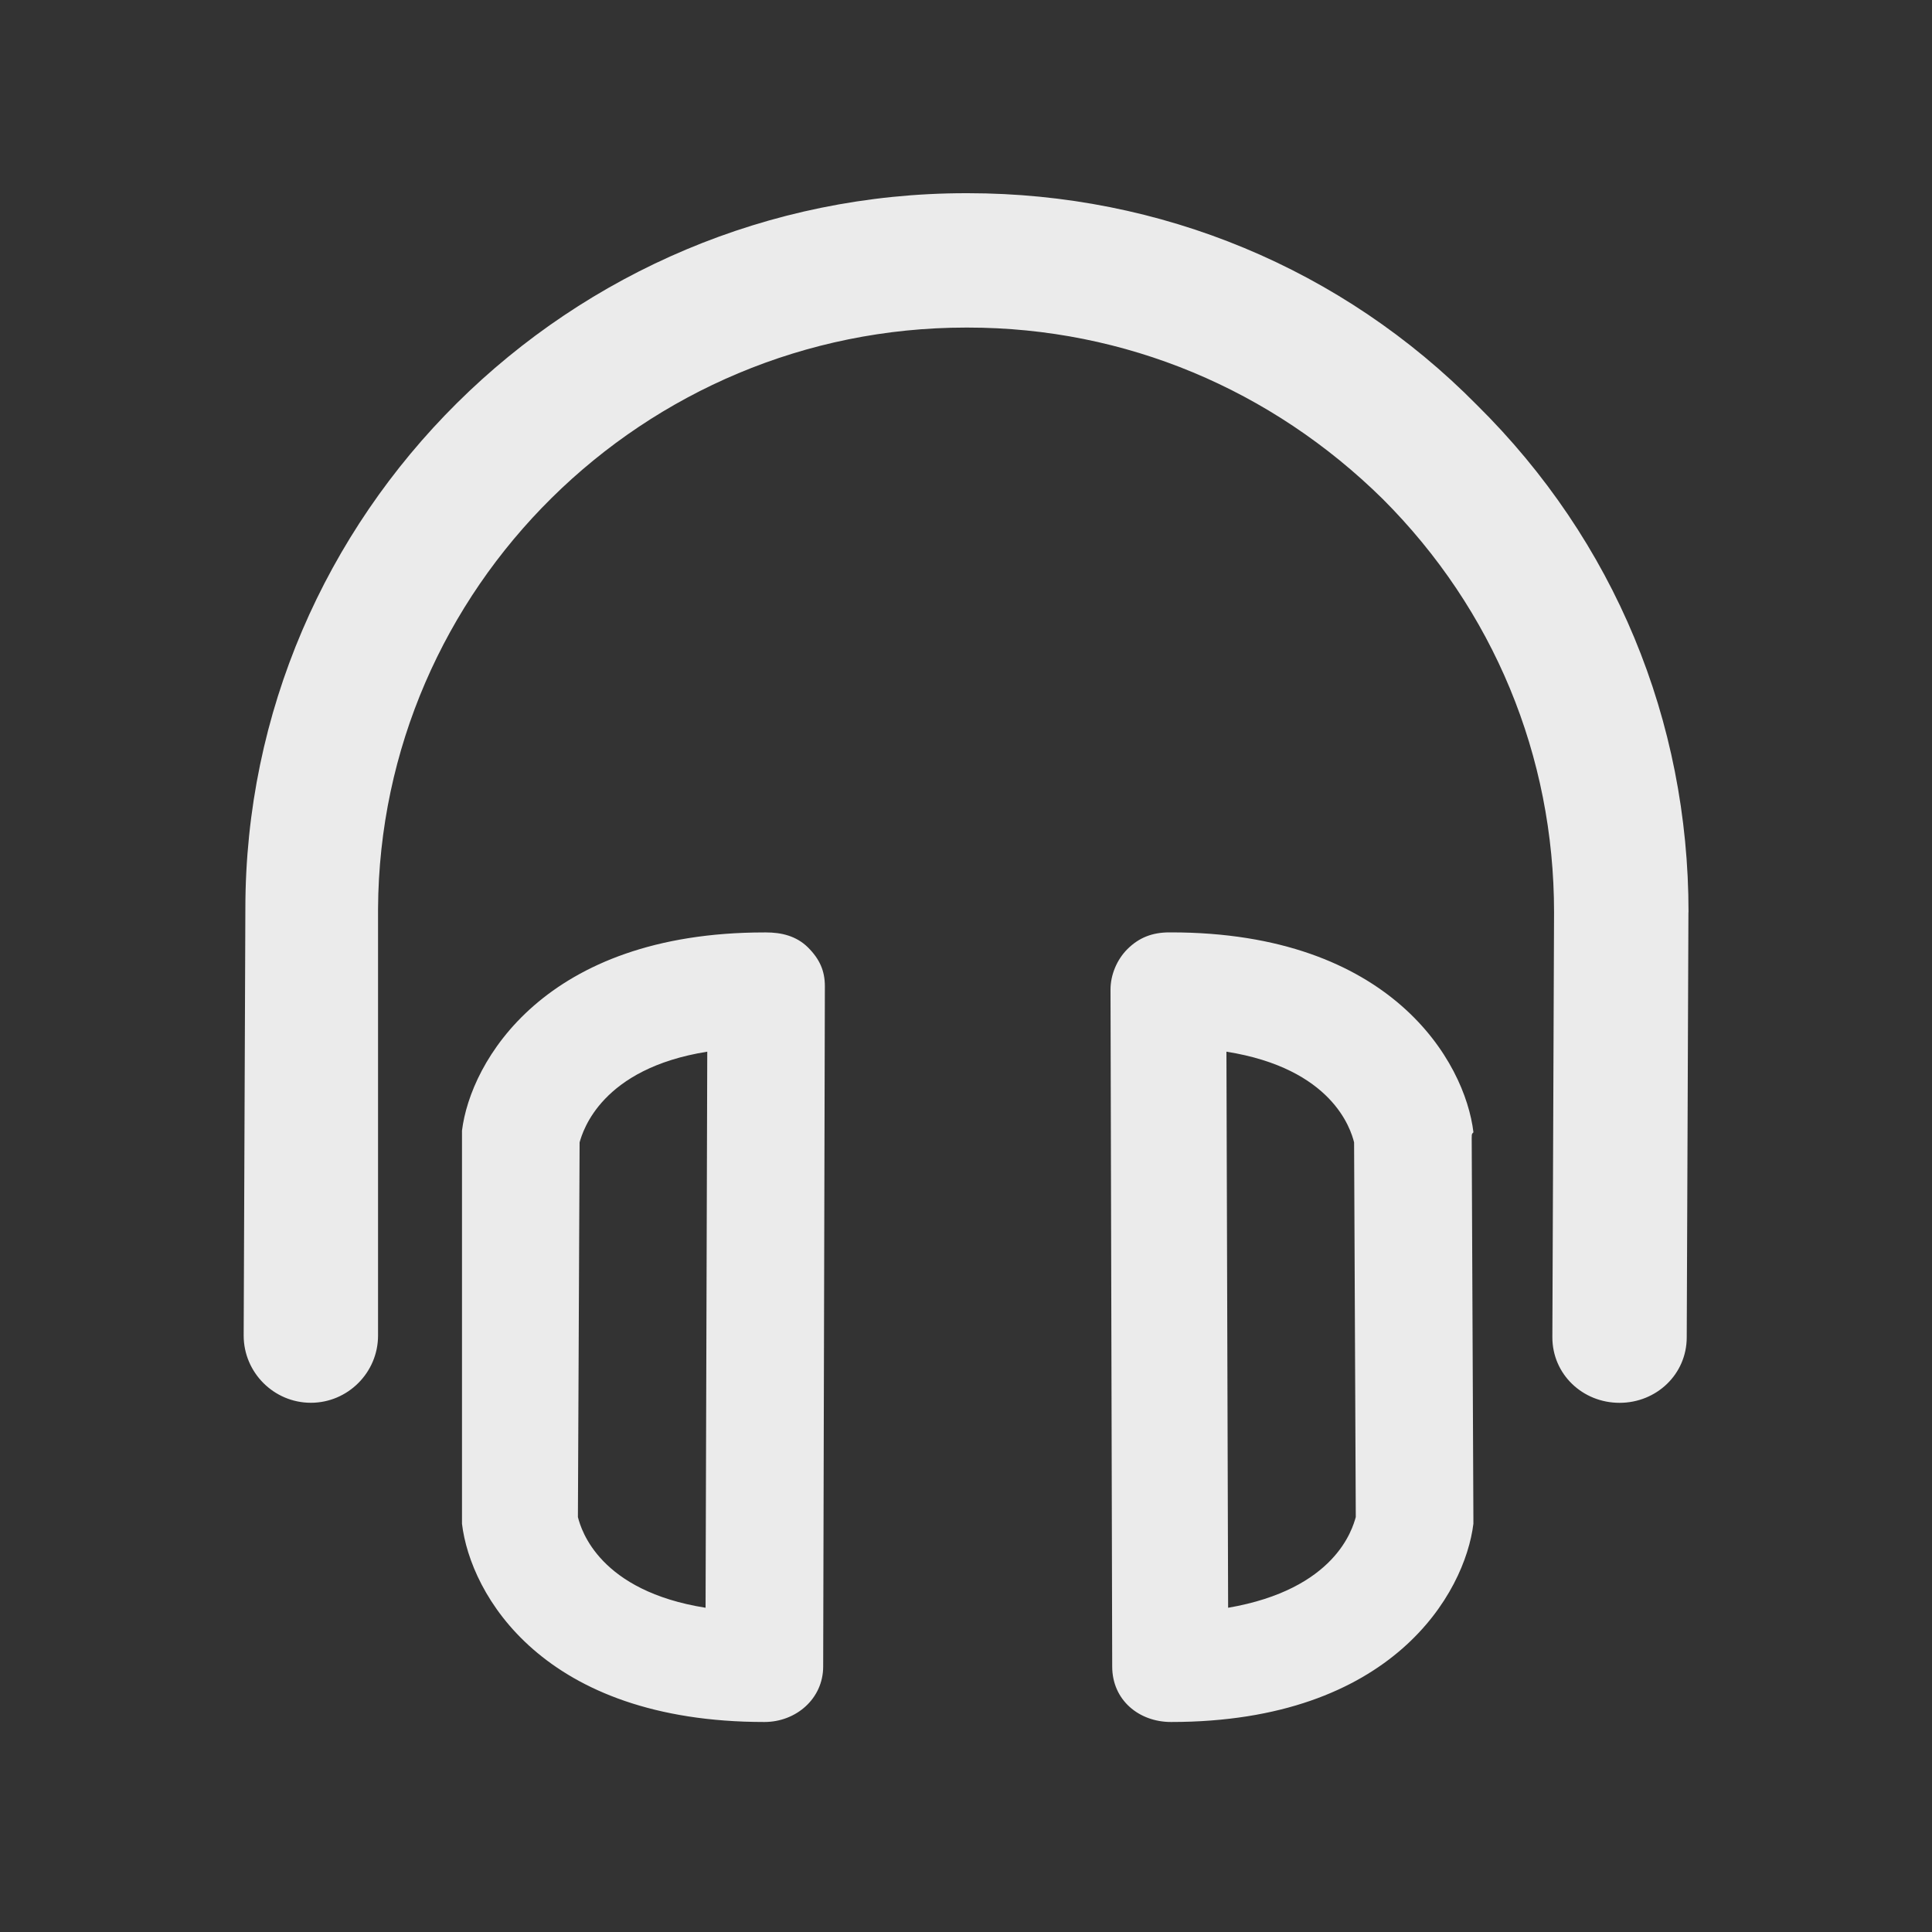 <!-- Generated by IcoMoon.io -->
<svg version="1.1" xmlns="http://www.w3.org/2000/svg" width="40" height="40" viewBox="0 0 40 40">
<rect x="0" y="0" width="40" height="40" fill="#333333" stroke="none"/>
<title>di-headset</title>
<path fill="#ebebeb" d="M34.957 18.887l-0.035 8.8c0 0.765-0.626 1.357-1.391 1.357 0 0 0 0 0 0-0.765 0-1.391-0.591-1.391-1.357l0.035-8.8c0-3.235-1.252-6.261-3.548-8.557-2.296-2.261-5.322-3.548-8.591-3.548 0 0-0.035 0-0.035 0-6.678 0-12.139 5.391-12.174 12.035v8.835c0 0.765-0.626 1.391-1.391 1.391 0 0 0 0 0 0-0.765 0-1.391-0.626-1.391-1.391l0.035-8.835c0-8.174 6.713-14.817 14.922-14.817 0 0 0.035 0 0.035 0 4 0 7.757 1.565 10.539 4.383 2.852 2.817 4.383 6.539 4.383 10.504zM16.73 19.617c0.243 0.243 0.348 0.487 0.348 0.8l-0.035 14.087c0 0.661-0.557 1.148-1.217 1.148 0 0 0 0 0 0-4.591 0-6.087-2.643-6.261-4.104 0-0.035 0 0 0-0.070v-7.93c0-0.035 0-0.070 0-0.139 0.174-1.426 1.704-4.104 6.261-4.104 0 0 0.035 0 0.035 0 0.313 0 0.626 0.070 0.87 0.313zM14.643 21.774c-2.191 0.348-2.574 1.635-2.643 1.878l-0.035 7.757c0.070 0.278 0.452 1.53 2.643 1.878l0.035-11.513zM30.47 23.548l0.035 7.896c0 0.035 0 0.070 0 0.104-0.174 1.426-1.67 4.104-6.261 4.104 0 0 0 0 0 0-0.661 0-1.217-0.452-1.217-1.148l-0.035-14.017c0-0.313 0.139-0.626 0.348-0.835 0.243-0.243 0.522-0.348 0.87-0.348 0 0 0.035 0 0.035 0 4.557 0 6.087 2.678 6.261 4.139-0.035 0.035-0.035 0.035-0.035 0.104zM28.070 31.409l-0.035-7.757c-0.070-0.278-0.452-1.53-2.643-1.878l0.035 11.513c2.226-0.383 2.574-1.635 2.643-1.878z"></path>
</svg>
